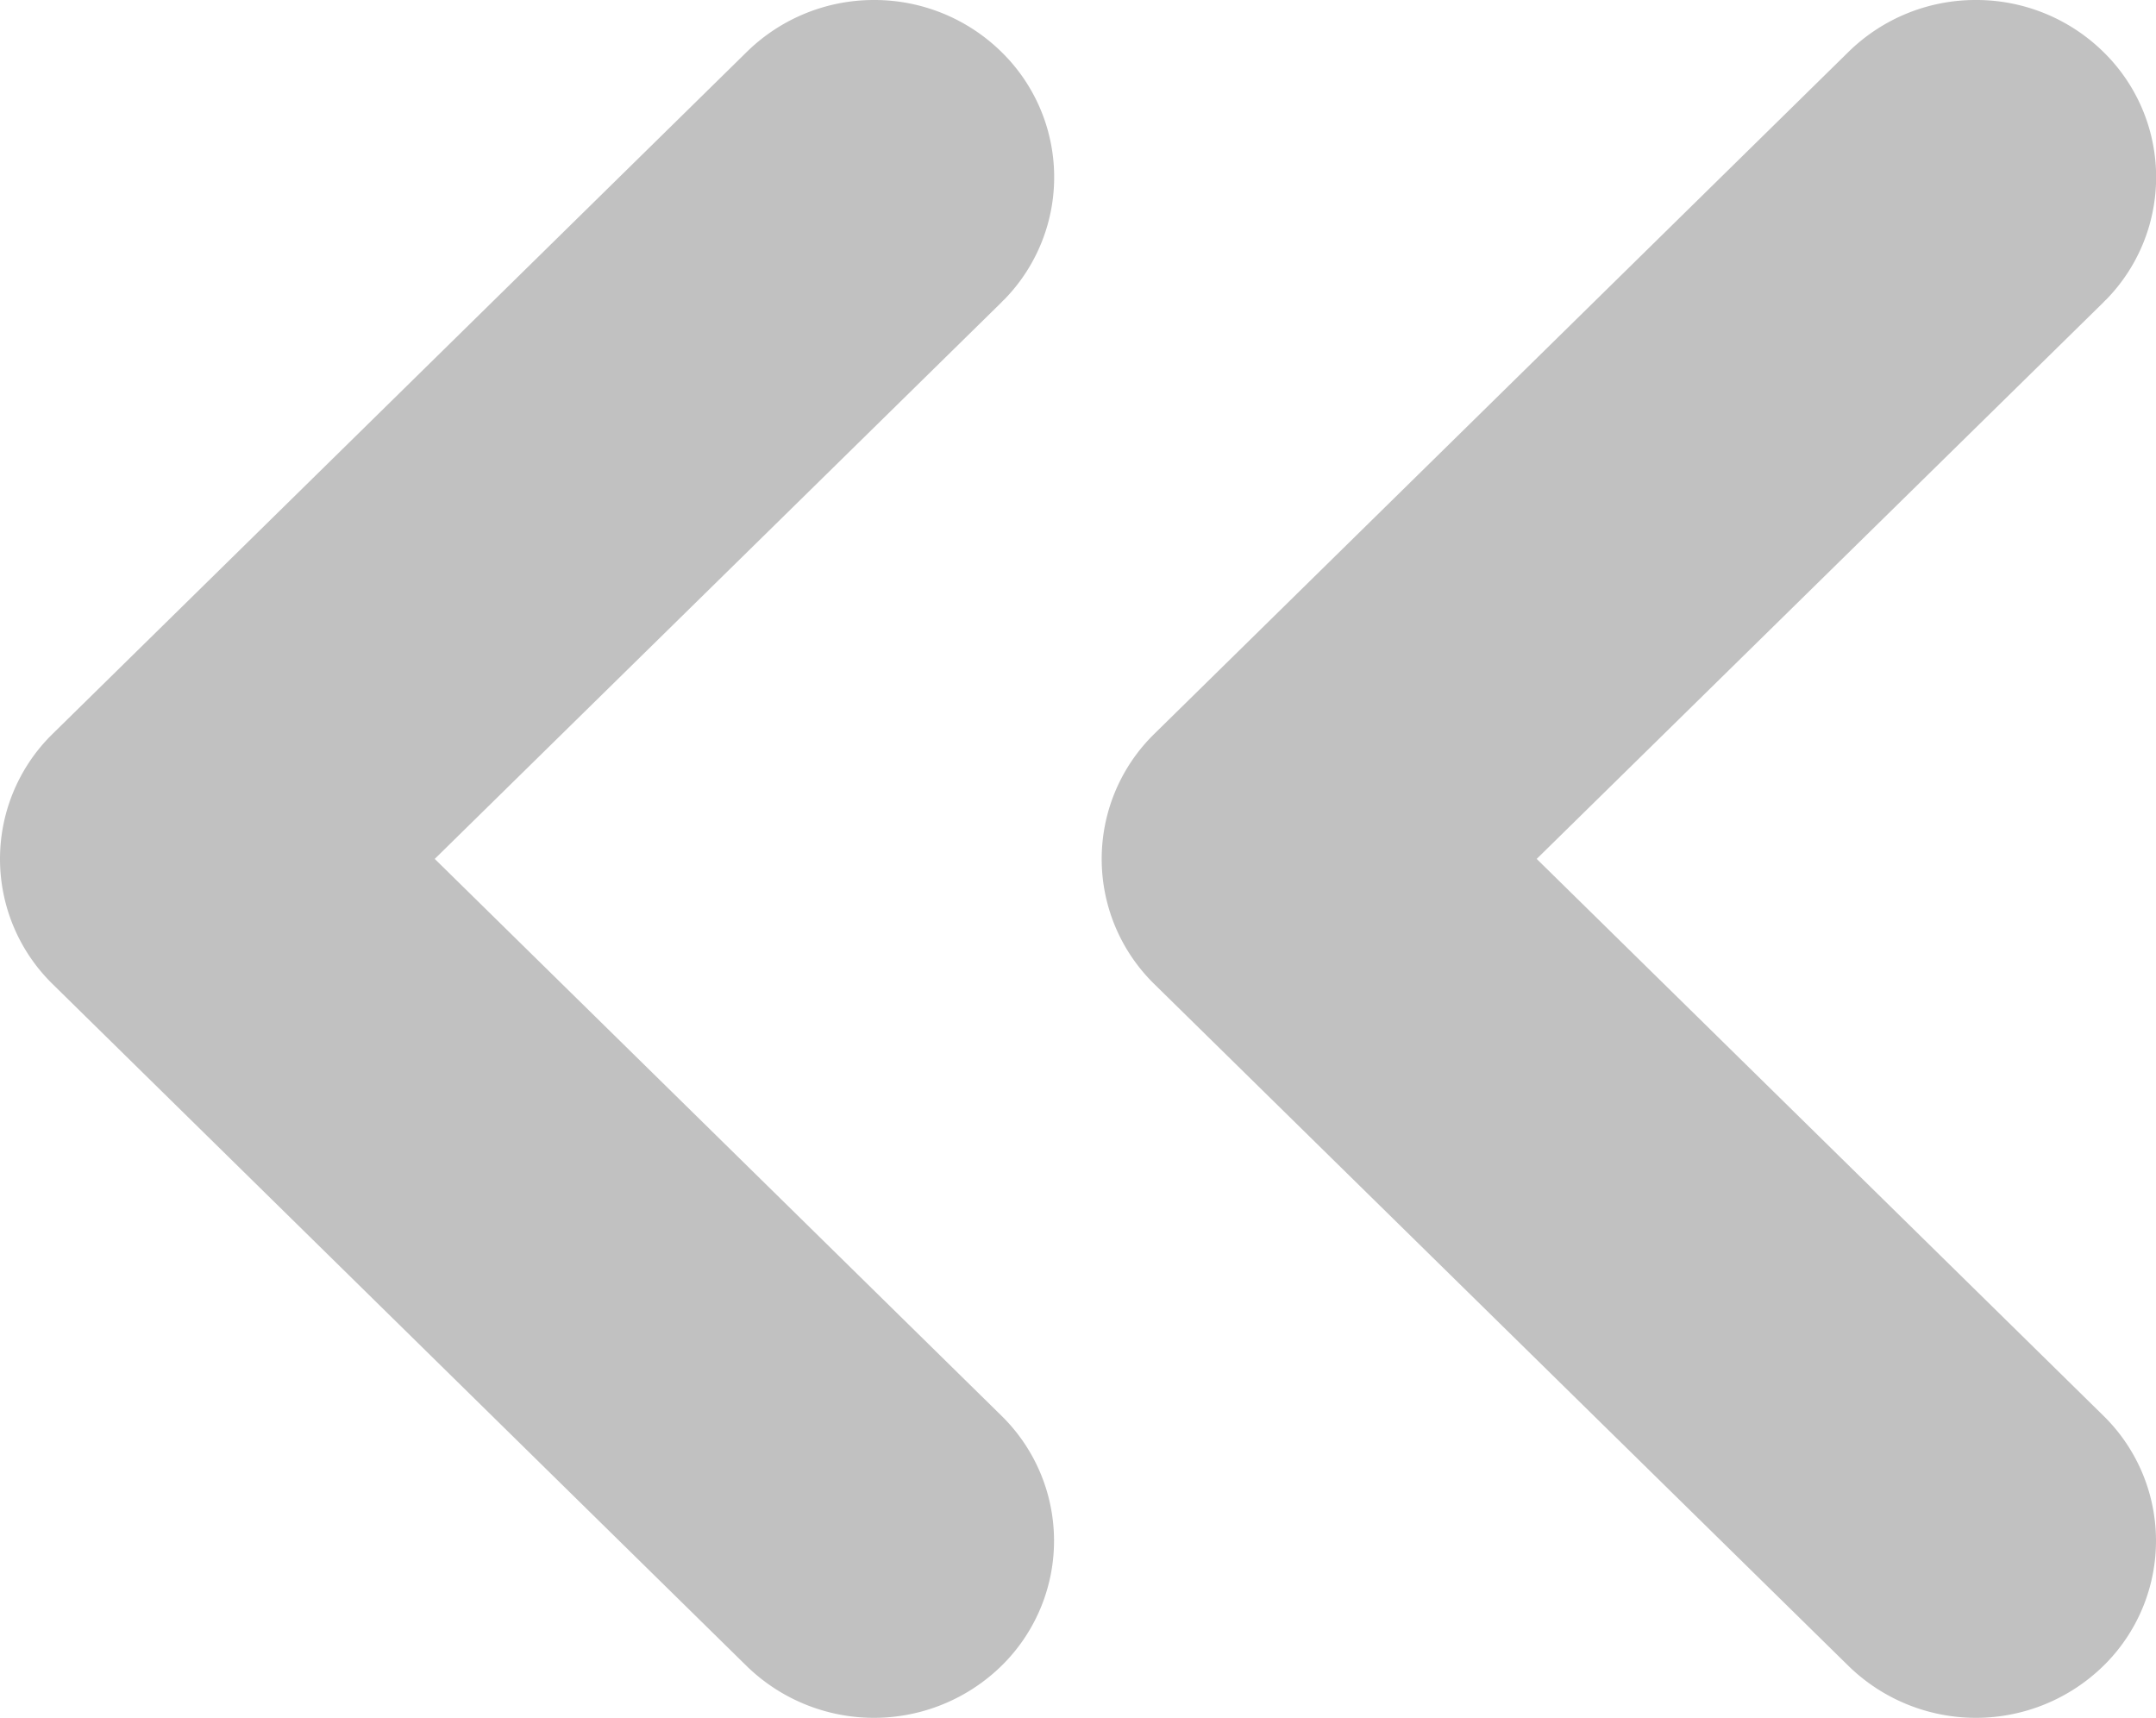 <svg xmlns="http://www.w3.org/2000/svg" viewBox="0 0 158.4 126.2"><defs><style>.cls-1{fill:#c1c1c1;}</style></defs><g id="Layer_2" data-name="Layer 2"><g id="레이어_1" data-name="레이어 1"><path id="Arrow_4" data-name="Arrow 4" class="cls-1" d="M145.17,0a13.32,13.32,0,0,1,9.36,3.81A12.86,12.86,0,0,1,154.75,22a2.28,2.28,0,0,0-.22.22L112.9,63.1,154.53,104a12.86,12.86,0,0,1,.22,18.17l-.22.22a13.4,13.4,0,0,1-18.72,0l-51-50.09a12.86,12.86,0,0,1-.22-18.17l.22-.22,51-50.1A13.32,13.32,0,0,1,145.17,0Z"/><path id="Arrow_4-2" data-name="Arrow 4" class="cls-1" d="M64.21,0a13.32,13.32,0,0,1,9.36,3.81A12.86,12.86,0,0,1,73.79,22a2.28,2.28,0,0,0-.22.22L31.94,63.1,73.57,104a12.86,12.86,0,0,1,.22,18.17l-.22.22a13.4,13.4,0,0,1-18.72,0L3.87,72.3a12.86,12.86,0,0,1-.22-18.17l.22-.22,51-50.1A13.32,13.32,0,0,1,64.21,0Z"/></g></g></svg>